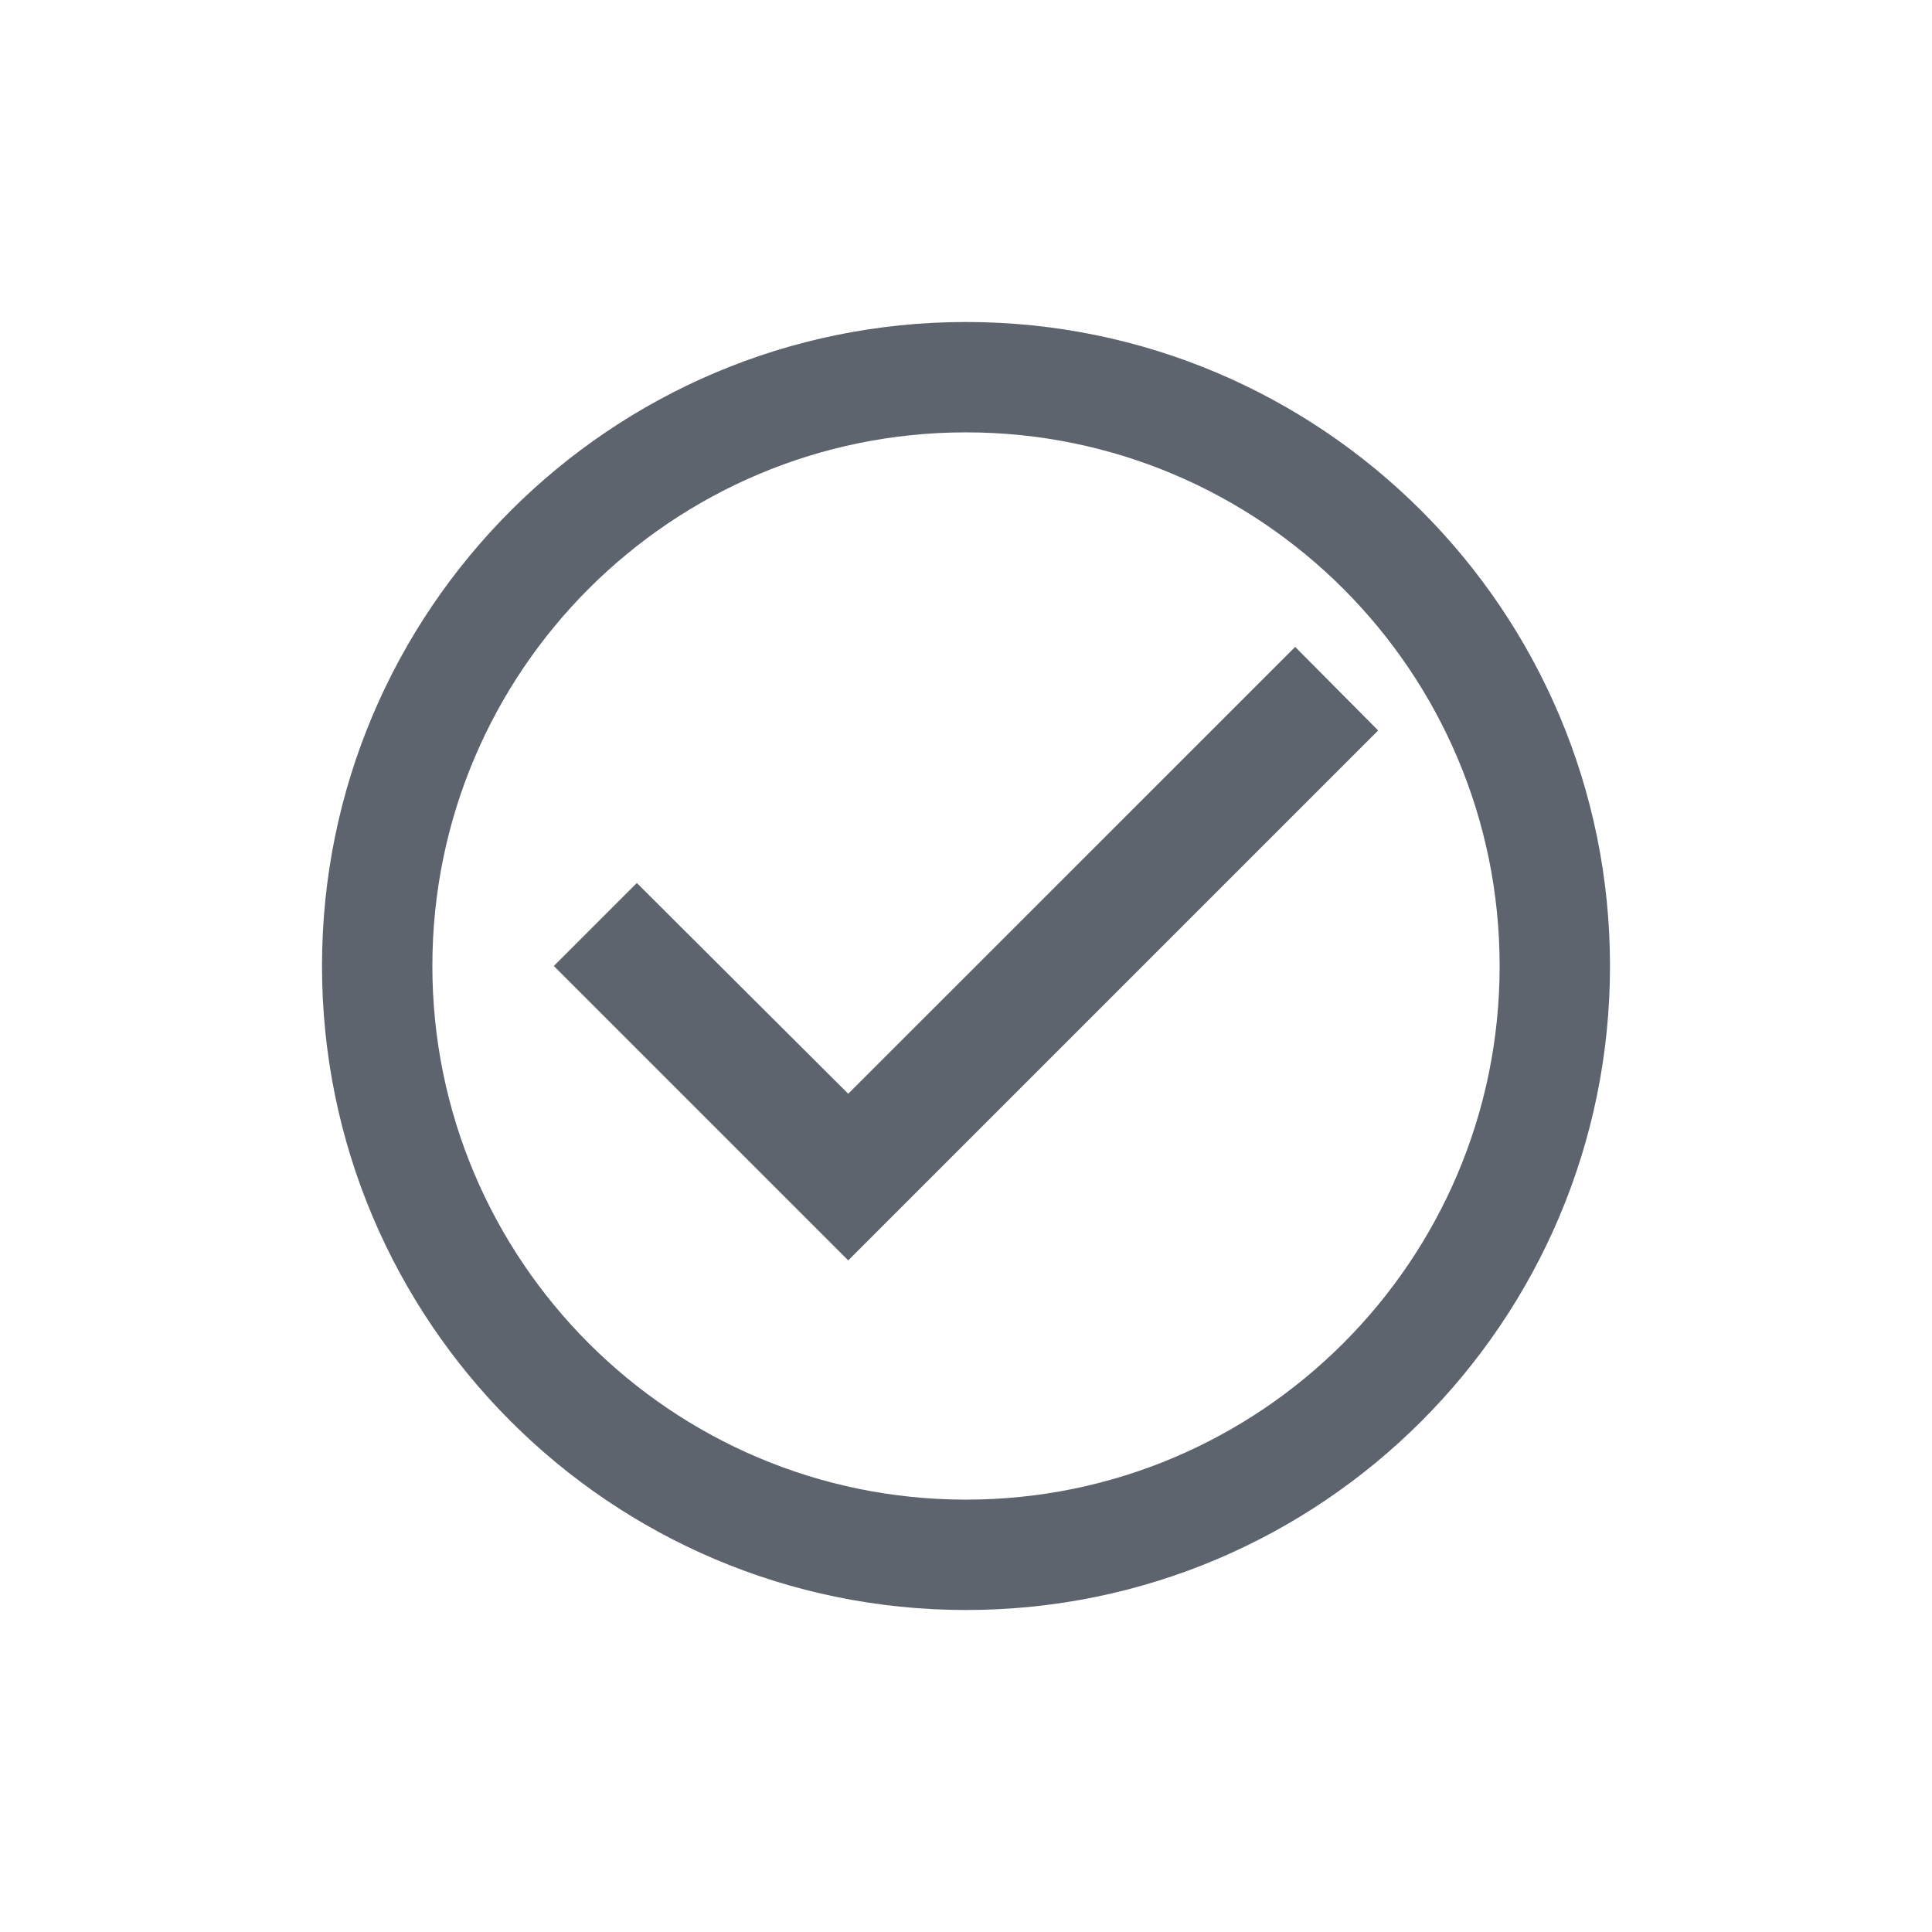 <?xml version="1.0" encoding="UTF-8"?>
<svg width="24px" height="24px" viewBox="0 0 24 24" version="1.1" xmlns="http://www.w3.org/2000/svg" xmlns:xlink="http://www.w3.org/1999/xlink">
    <!-- Generator: Sketch 52.5 (67469) - http://www.bohemiancoding.com/sketch -->

    <desc>Created with Sketch.</desc>
    <g id="icons/success" stroke="none" stroke-width="1" fill="none" fill-rule="evenodd">
        <path d="M12,4 C16.416,4 20,7.584 20,12 C20,16.416 16.416,20 12,20 C7.584,20 4,16.416 4,12 C4,7.584 7.584,4 12,4 Z M12,5.371 C8.341,5.371 5.371,8.341 5.371,12 C5.371,15.659 8.341,18.629 12,18.629 C15.659,18.629 18.629,15.659 18.629,12 C18.629,8.341 15.659,5.371 12,5.371 Z M10.537,15.657 L6.88,12 L7.911,10.969 L10.537,13.587 L16.089,8.036 L17.12,9.074 L10.537,15.657 Z" id="success" fill="#5E646E" fill-rule="nonzero"></path>
    </g>
</svg>
